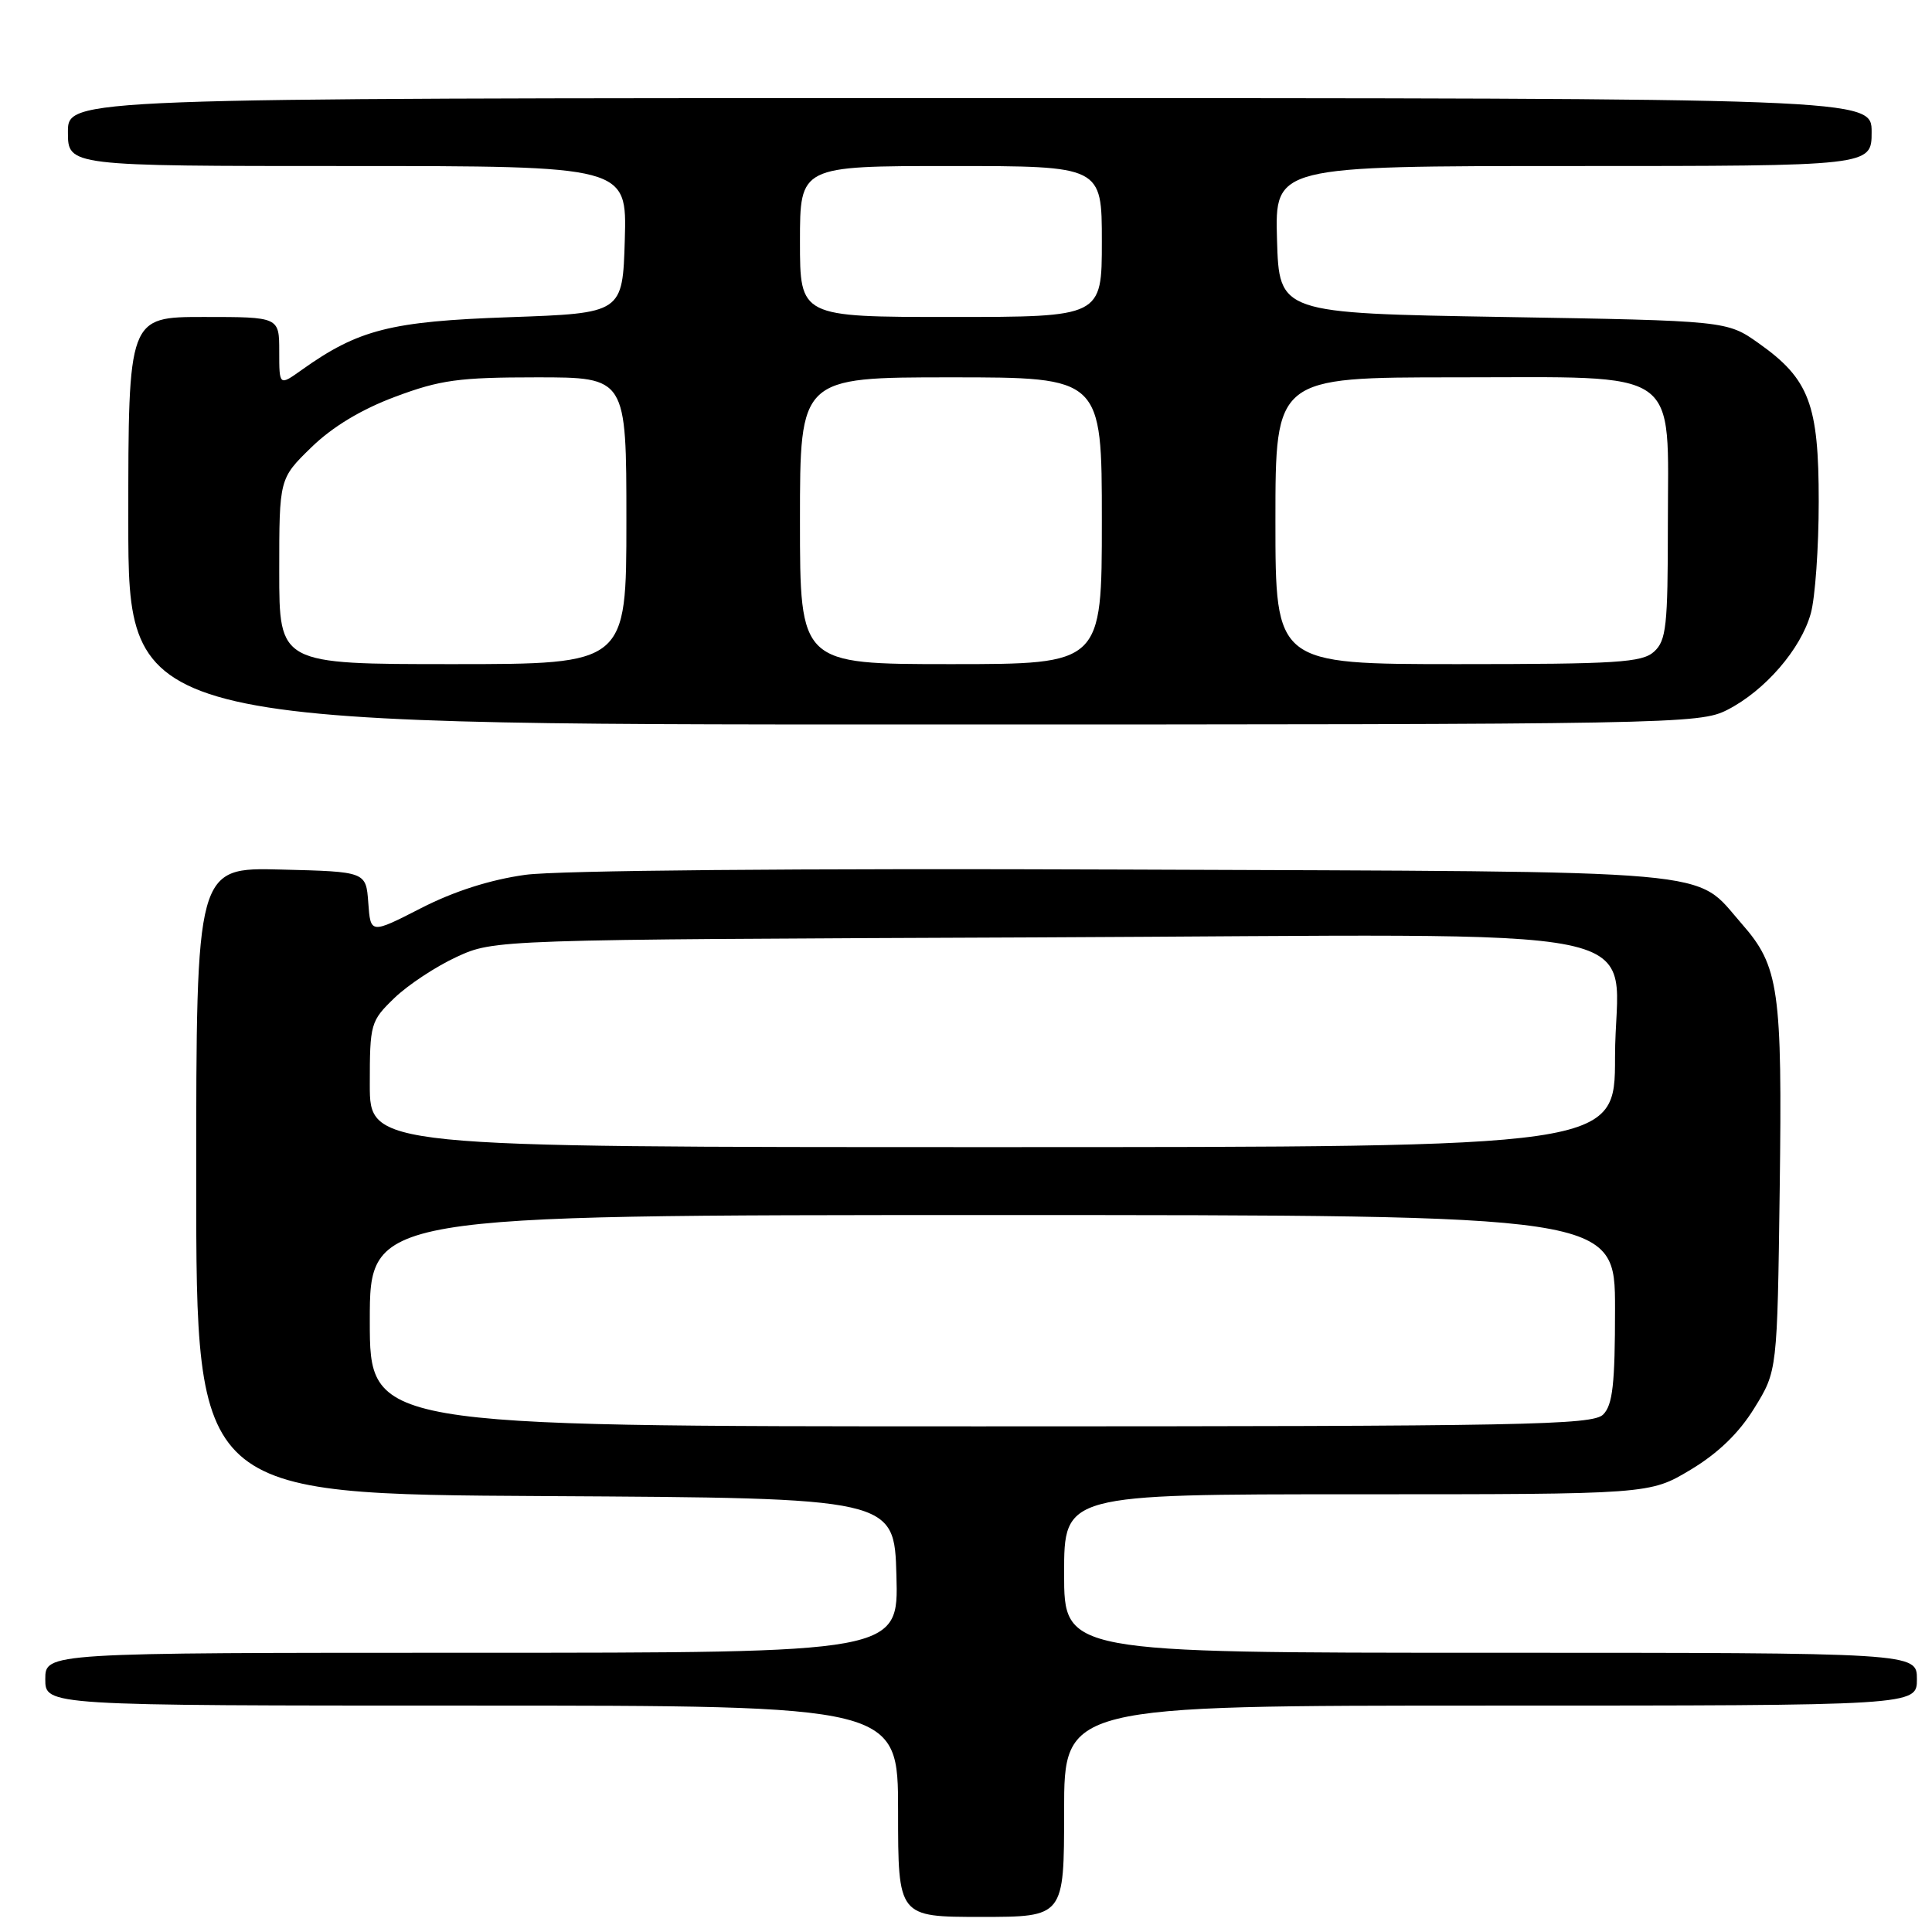 <?xml version="1.0" encoding="UTF-8" standalone="no"?>
<!DOCTYPE svg PUBLIC "-//W3C//DTD SVG 1.1//EN" "http://www.w3.org/Graphics/SVG/1.1/DTD/svg11.dtd" >
<svg xmlns="http://www.w3.org/2000/svg" xmlns:xlink="http://www.w3.org/1999/xlink" version="1.1" viewBox="0 0 256 256">
 <g >
 <path fill="currentColor"
d=" M 141.00 240.00 C 141.00 226.00 141.00 226.00 197.50 226.00 C 254.00 226.00 254.00 226.00 254.00 222.50 C 254.00 219.00 254.00 219.00 197.50 219.00 C 141.00 219.00 141.00 219.00 141.00 208.50 C 141.00 198.00 141.00 198.00 179.79 198.00 C 218.59 198.00 218.59 198.00 224.01 194.75 C 227.66 192.56 230.42 189.89 232.46 186.58 C 235.50 181.66 235.50 181.66 235.82 157.58 C 236.17 131.08 235.73 128.04 230.81 122.43 C 224.33 115.06 229.66 115.53 149.10 115.22 C 105.59 115.05 73.87 115.33 69.60 115.92 C 64.98 116.56 60.17 118.09 55.80 120.33 C 49.10 123.76 49.10 123.76 48.80 119.63 C 48.50 115.50 48.50 115.50 37.25 115.22 C 26.00 114.93 26.00 114.93 26.00 156.46 C 26.00 197.98 26.00 197.98 72.25 198.24 C 118.50 198.50 118.50 198.50 118.78 208.75 C 119.07 219.00 119.07 219.00 62.53 219.00 C 6.00 219.00 6.00 219.00 6.00 222.50 C 6.00 226.00 6.00 226.00 62.50 226.00 C 119.00 226.00 119.00 226.00 119.00 240.00 C 119.00 254.00 119.00 254.00 130.00 254.00 C 141.00 254.00 141.00 254.00 141.00 240.00 Z  M 228.88 94.06 C 233.86 91.52 238.63 86.01 239.94 81.28 C 240.52 79.20 240.99 72.54 240.99 66.48 C 241.00 53.58 239.74 50.23 233.06 45.50 C 228.83 42.50 228.83 42.50 199.17 42.00 C 169.50 41.50 169.50 41.50 169.21 31.75 C 168.93 22.00 168.93 22.00 208.46 22.00 C 248.00 22.00 248.00 22.00 248.00 17.50 C 248.00 13.00 248.00 13.00 128.50 13.00 C 9.00 13.00 9.00 13.00 9.00 17.50 C 9.00 22.00 9.00 22.00 46.04 22.00 C 83.07 22.00 83.07 22.00 82.79 31.75 C 82.50 41.50 82.50 41.50 67.50 42.03 C 51.74 42.58 47.50 43.66 39.96 49.03 C 37.00 51.14 37.00 51.14 37.00 46.57 C 37.00 42.00 37.00 42.00 27.00 42.00 C 17.00 42.00 17.00 42.00 17.00 69.00 C 17.00 96.00 17.00 96.00 121.04 96.00 C 222.05 96.00 225.19 95.94 228.88 94.06 Z  M 49.00 175.00 C 49.00 161.00 49.00 161.00 131.50 161.00 C 214.00 161.00 214.00 161.00 214.00 173.43 C 214.00 183.39 213.69 186.17 212.43 187.43 C 211.03 188.83 202.17 189.00 129.93 189.00 C 49.00 189.00 49.00 189.00 49.00 175.00 Z  M 49.00 143.70 C 49.00 135.64 49.10 135.30 52.25 132.25 C 54.04 130.52 57.75 128.07 60.50 126.80 C 65.50 124.50 65.50 124.50 137.06 124.21 C 223.08 123.85 214.00 121.98 214.00 140.07 C 214.00 152.00 214.00 152.00 131.50 152.00 C 49.00 152.00 49.00 152.00 49.00 143.70 Z  M 37.00 75.71 C 37.00 63.42 37.00 63.42 41.25 59.28 C 44.04 56.56 47.87 54.25 52.37 52.57 C 58.33 50.34 60.81 50.00 71.12 50.00 C 83.00 50.00 83.00 50.00 83.00 69.00 C 83.00 88.00 83.00 88.00 60.00 88.00 C 37.00 88.00 37.00 88.00 37.00 75.71 Z  M 106.00 69.00 C 106.00 50.00 106.00 50.00 126.00 50.00 C 146.00 50.00 146.00 50.00 146.00 69.00 C 146.00 88.00 146.00 88.00 126.00 88.00 C 106.00 88.00 106.00 88.00 106.00 69.00 Z  M 169.00 69.00 C 169.00 50.00 169.00 50.00 192.83 50.00 C 223.19 50.00 221.00 48.47 221.00 69.66 C 221.00 82.95 220.79 84.88 219.17 86.35 C 217.58 87.79 214.26 88.00 193.17 88.00 C 169.00 88.00 169.00 88.00 169.00 69.00 Z  M 106.00 32.00 C 106.00 22.00 106.00 22.00 126.00 22.00 C 146.00 22.00 146.00 22.00 146.00 32.00 C 146.00 42.00 146.00 42.00 126.00 42.00 C 106.00 42.00 106.00 42.00 106.00 32.00 Z "/>
</g>
</svg>